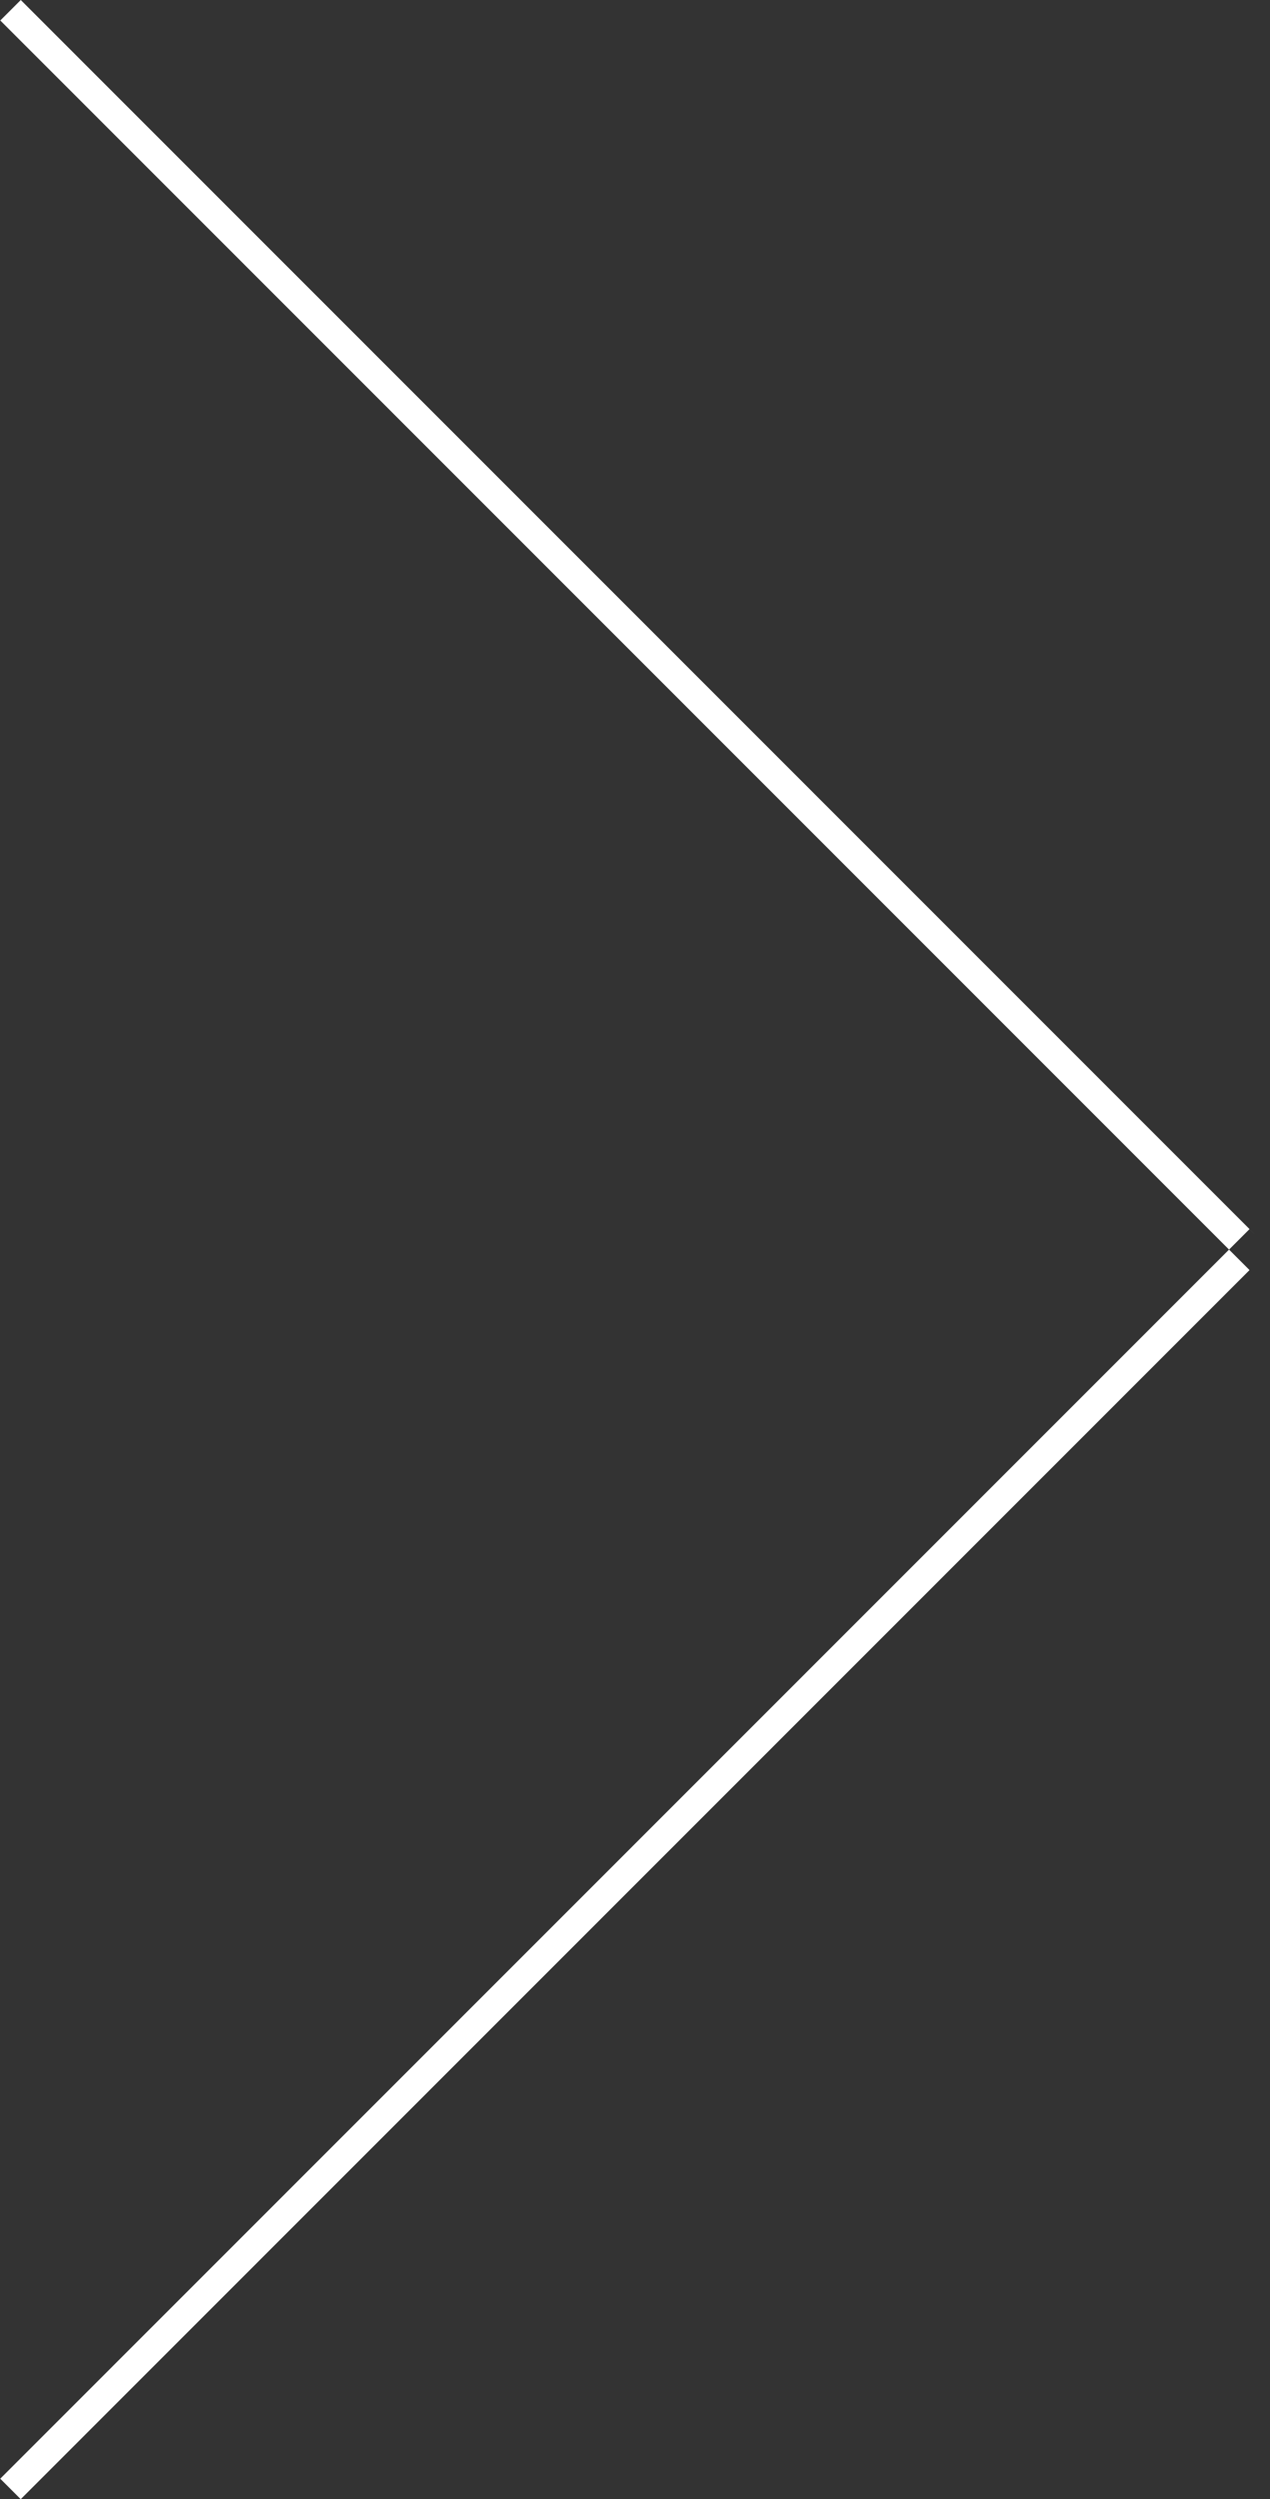 <svg xmlns="http://www.w3.org/2000/svg" width="31" height="61" viewBox="0 0 31 61">
  <rect x="0" y="0" width="31" height="61" fill="#333333" stroke="none"/>
<defs>
    <style>
      .cls-1 {
        fill: #fff;
        fill-rule: evenodd;
      }
    </style>
  </defs>
  <path id="Shape_881_copy_17" data-name="Shape 881 copy 17" class="cls-1" d="M5.007,0.5l0.5-.5L36,30.5l-0.5.5ZM35.5,30L36,30.5,5.506,61l-0.5-.5Z" transform="translate(-5)"/>
</svg>
